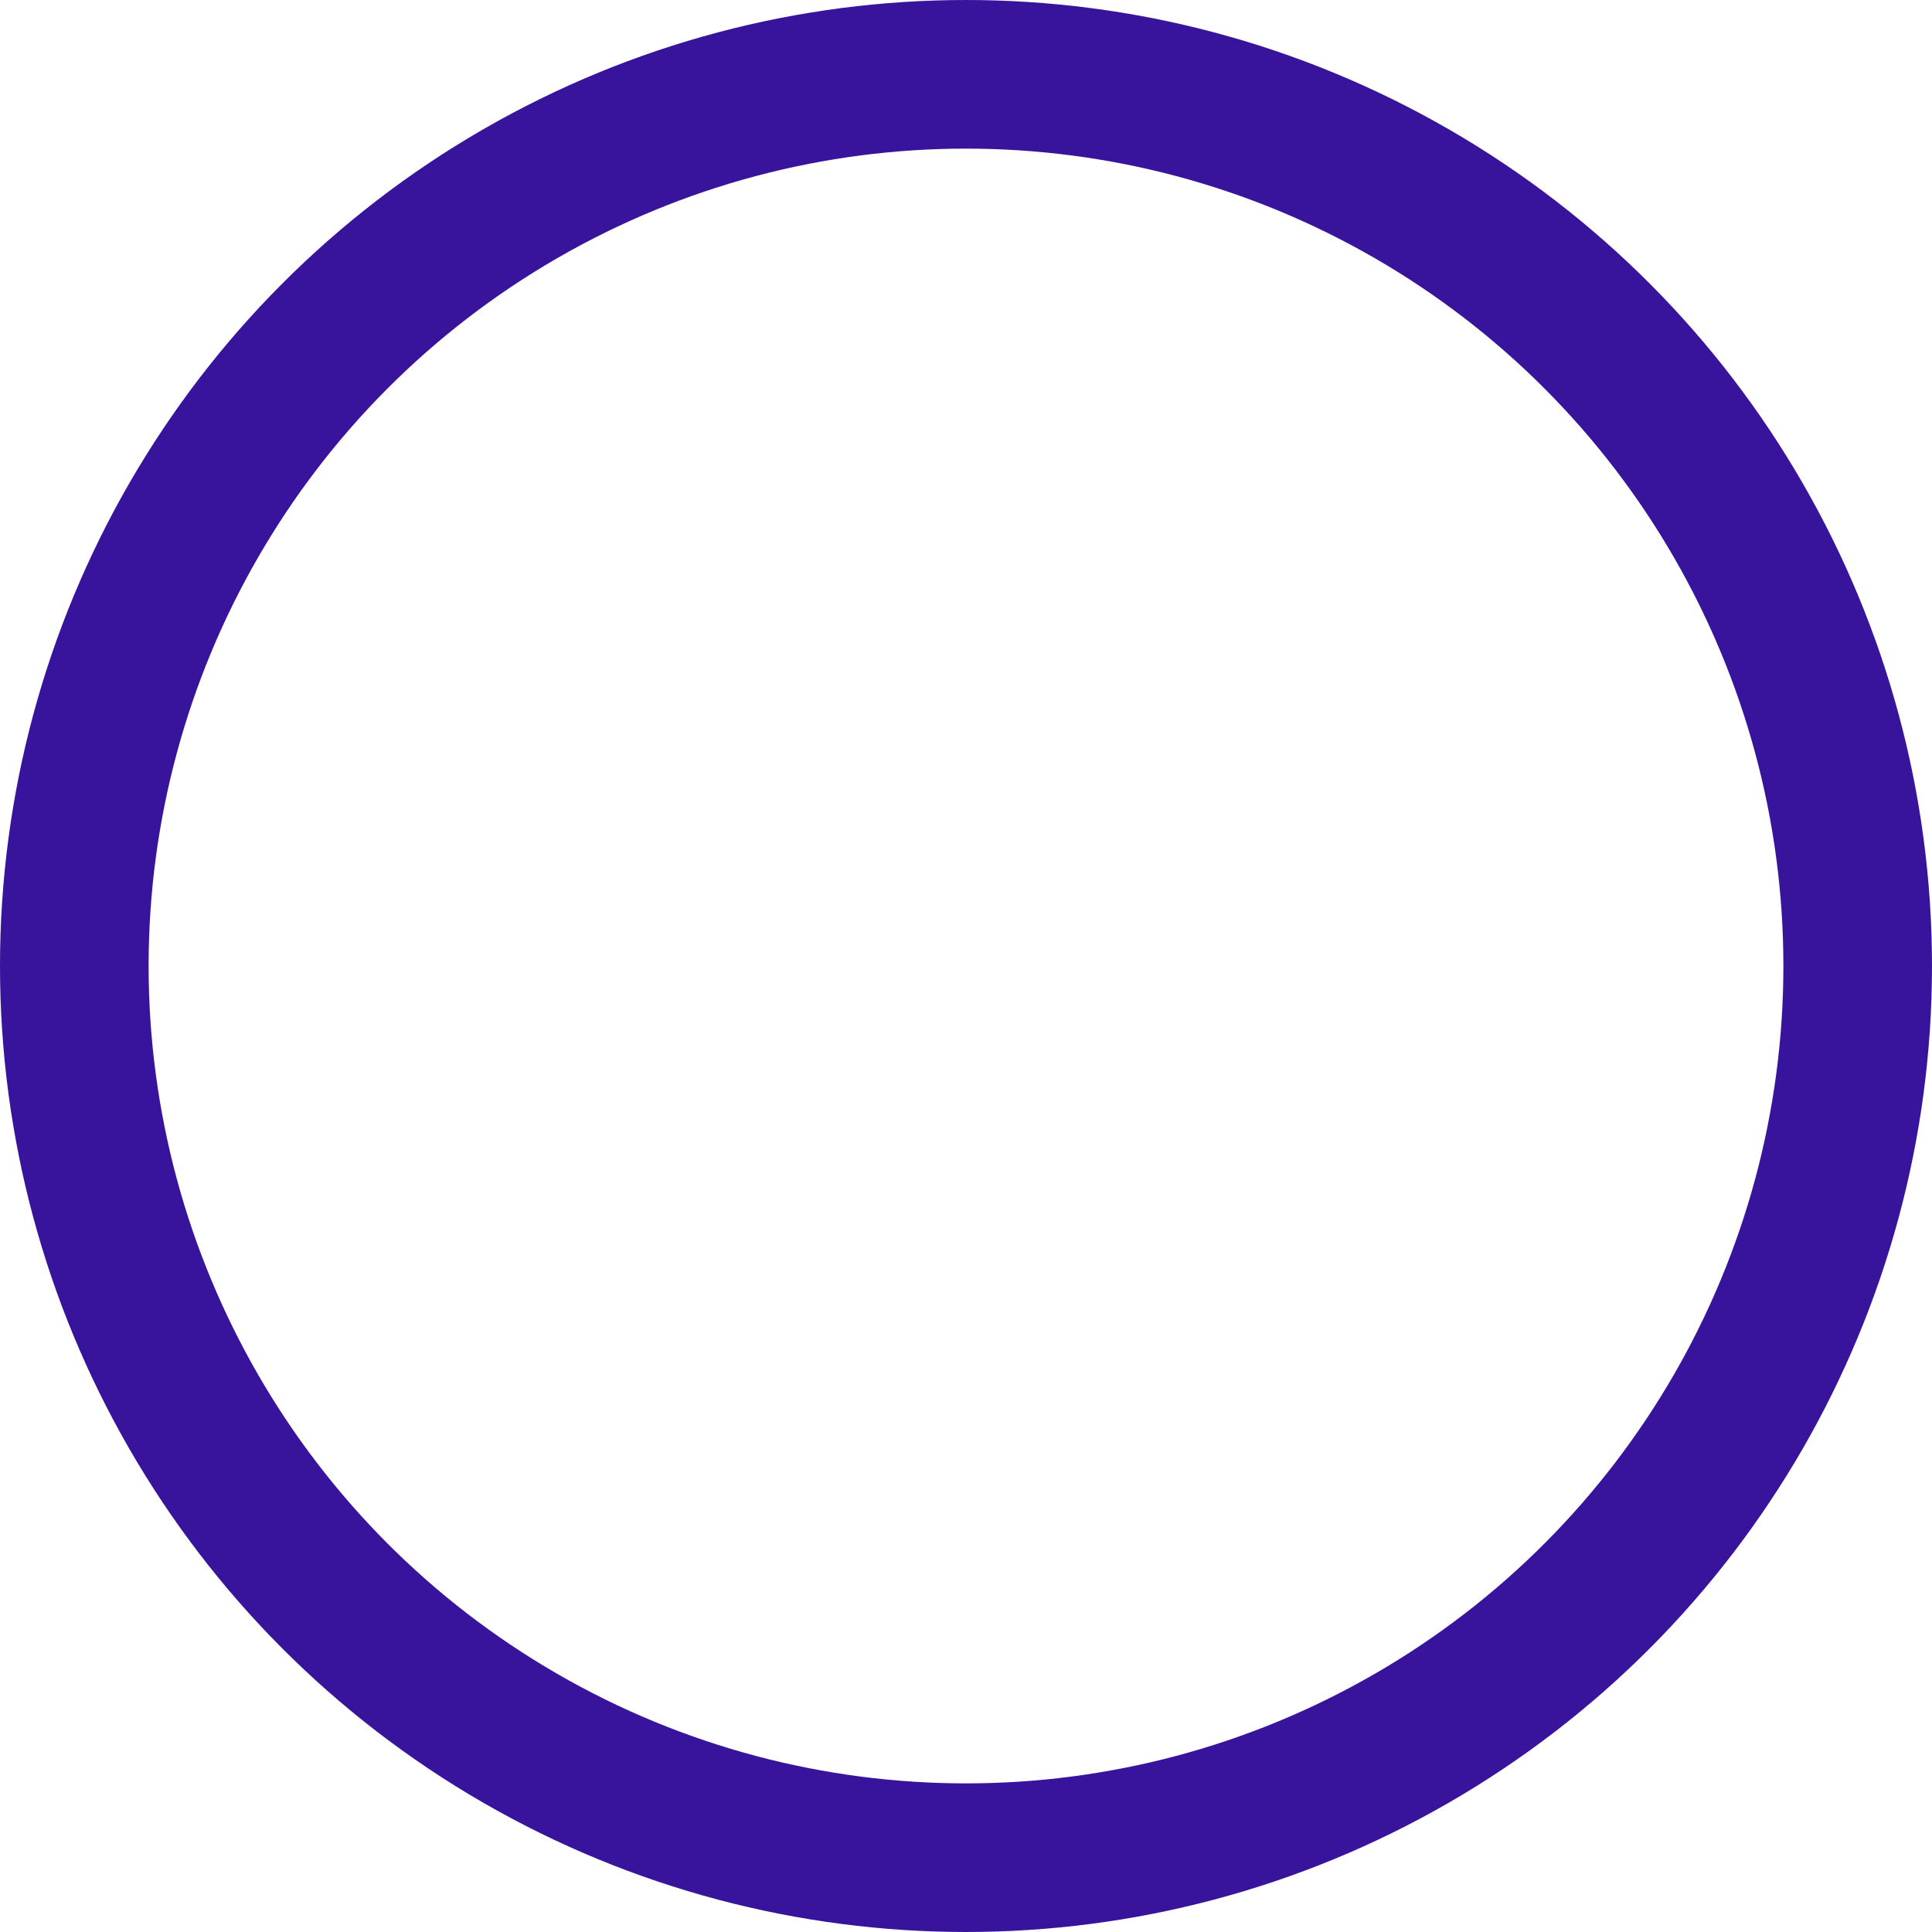 <svg width="13" height="13" viewBox="0 0 13 13" fill="none" xmlns="http://www.w3.org/2000/svg">
<circle cx="6.5" cy="6.5" r="6" stroke="#38149D"/>
<path d="M8.5 1C8.5 1 7.791 2.222 8 3C8.215 3.8 9.285 3.7 9.5 4.5C9.708 5.278 8.674 5.764 9 6.5C9.284 7.144 10.019 6.986 10.5 7.5C11.096 8.138 11.5 9.5 11.5 9.5" stroke-linecap="round"/>
<path d="M0.685 5.232C1.136 5.232 1.431 5.212 1.882 5.232C2.205 5.246 2.503 5.284 2.749 5.508C2.994 5.731 3.129 5.995 3.265 6.29C3.544 6.895 3.613 7.617 3.977 8.176C4.305 8.68 4.85 8.945 5.368 9.208C5.877 9.467 6.327 9.808 6.785 10.146C7.099 10.378 7.394 10.612 7.629 10.926C7.736 11.07 8.353 11.927 8.5 12" stroke-linecap="round"/>
</svg>
